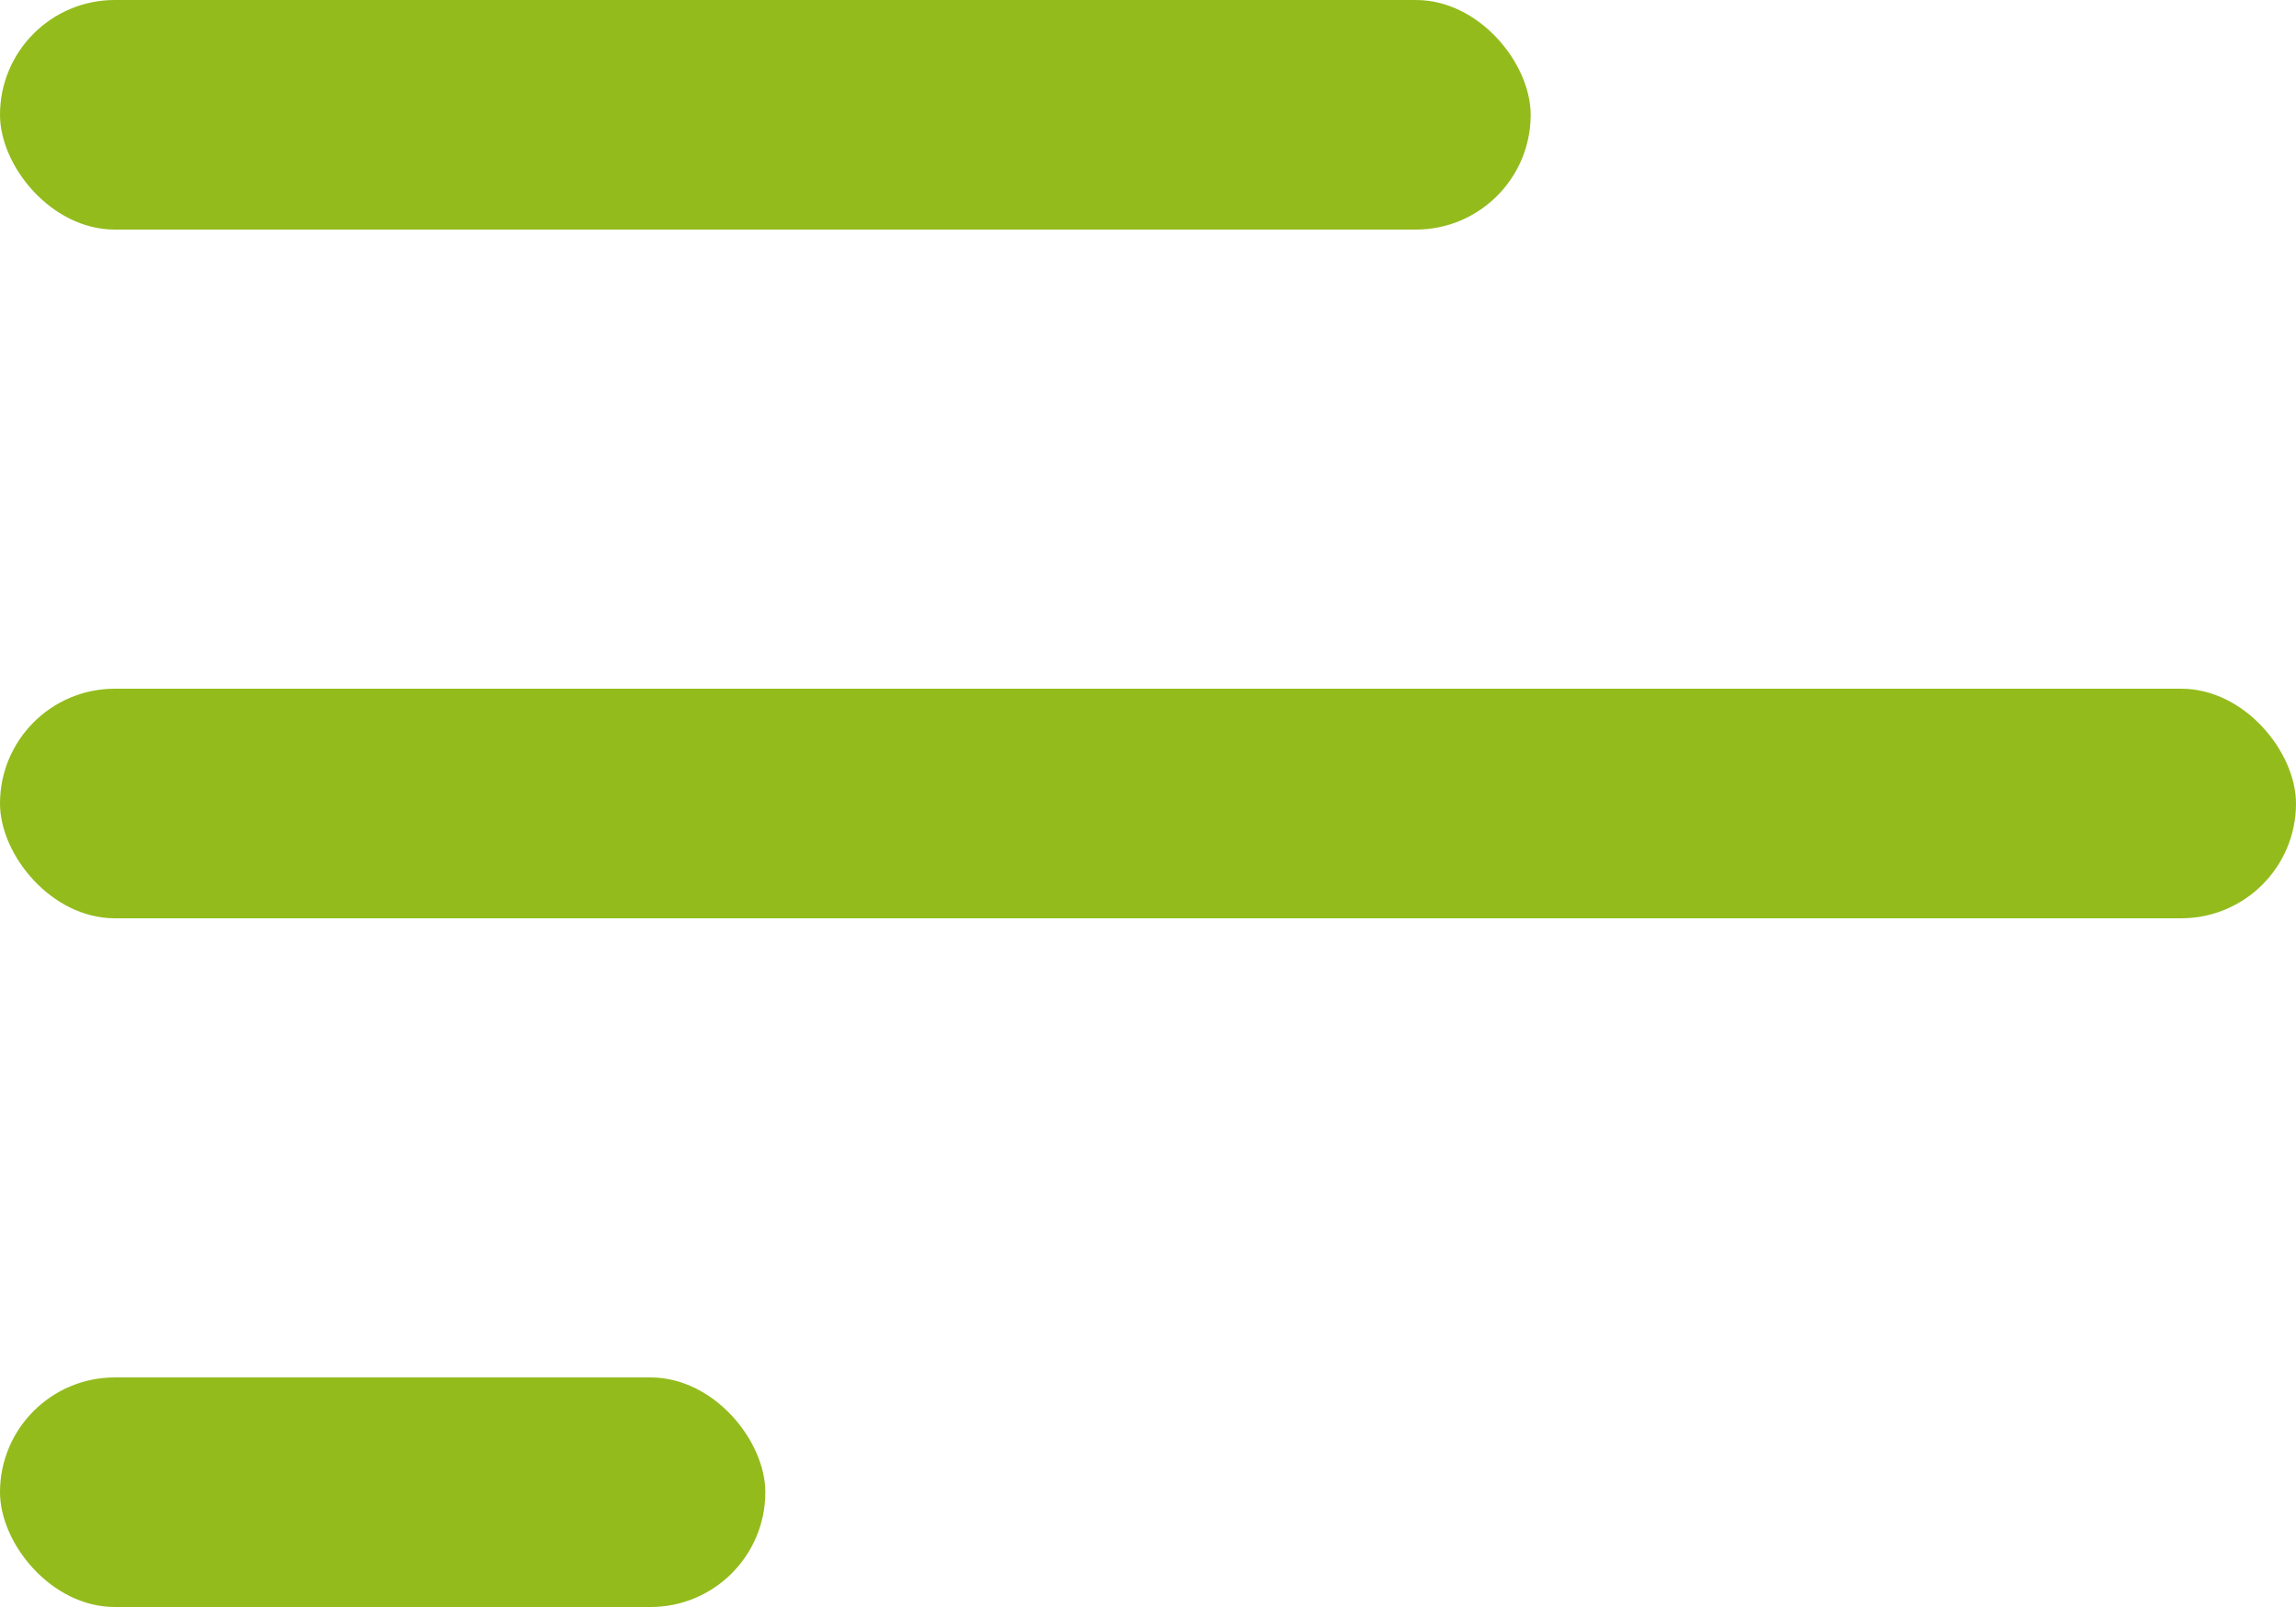<svg width="30" height="21" viewBox="0 0 30 21" fill="none" xmlns="http://www.w3.org/2000/svg">
<rect y="9" width="30" height="3" rx="1.5" fill="#93BB1C"/>
<rect width="20" height="3" rx="1.5" fill="#93BB1C"/>
<rect y="18" width="10" height="3" rx="1.5" fill="#93BB1C"/>
</svg>
